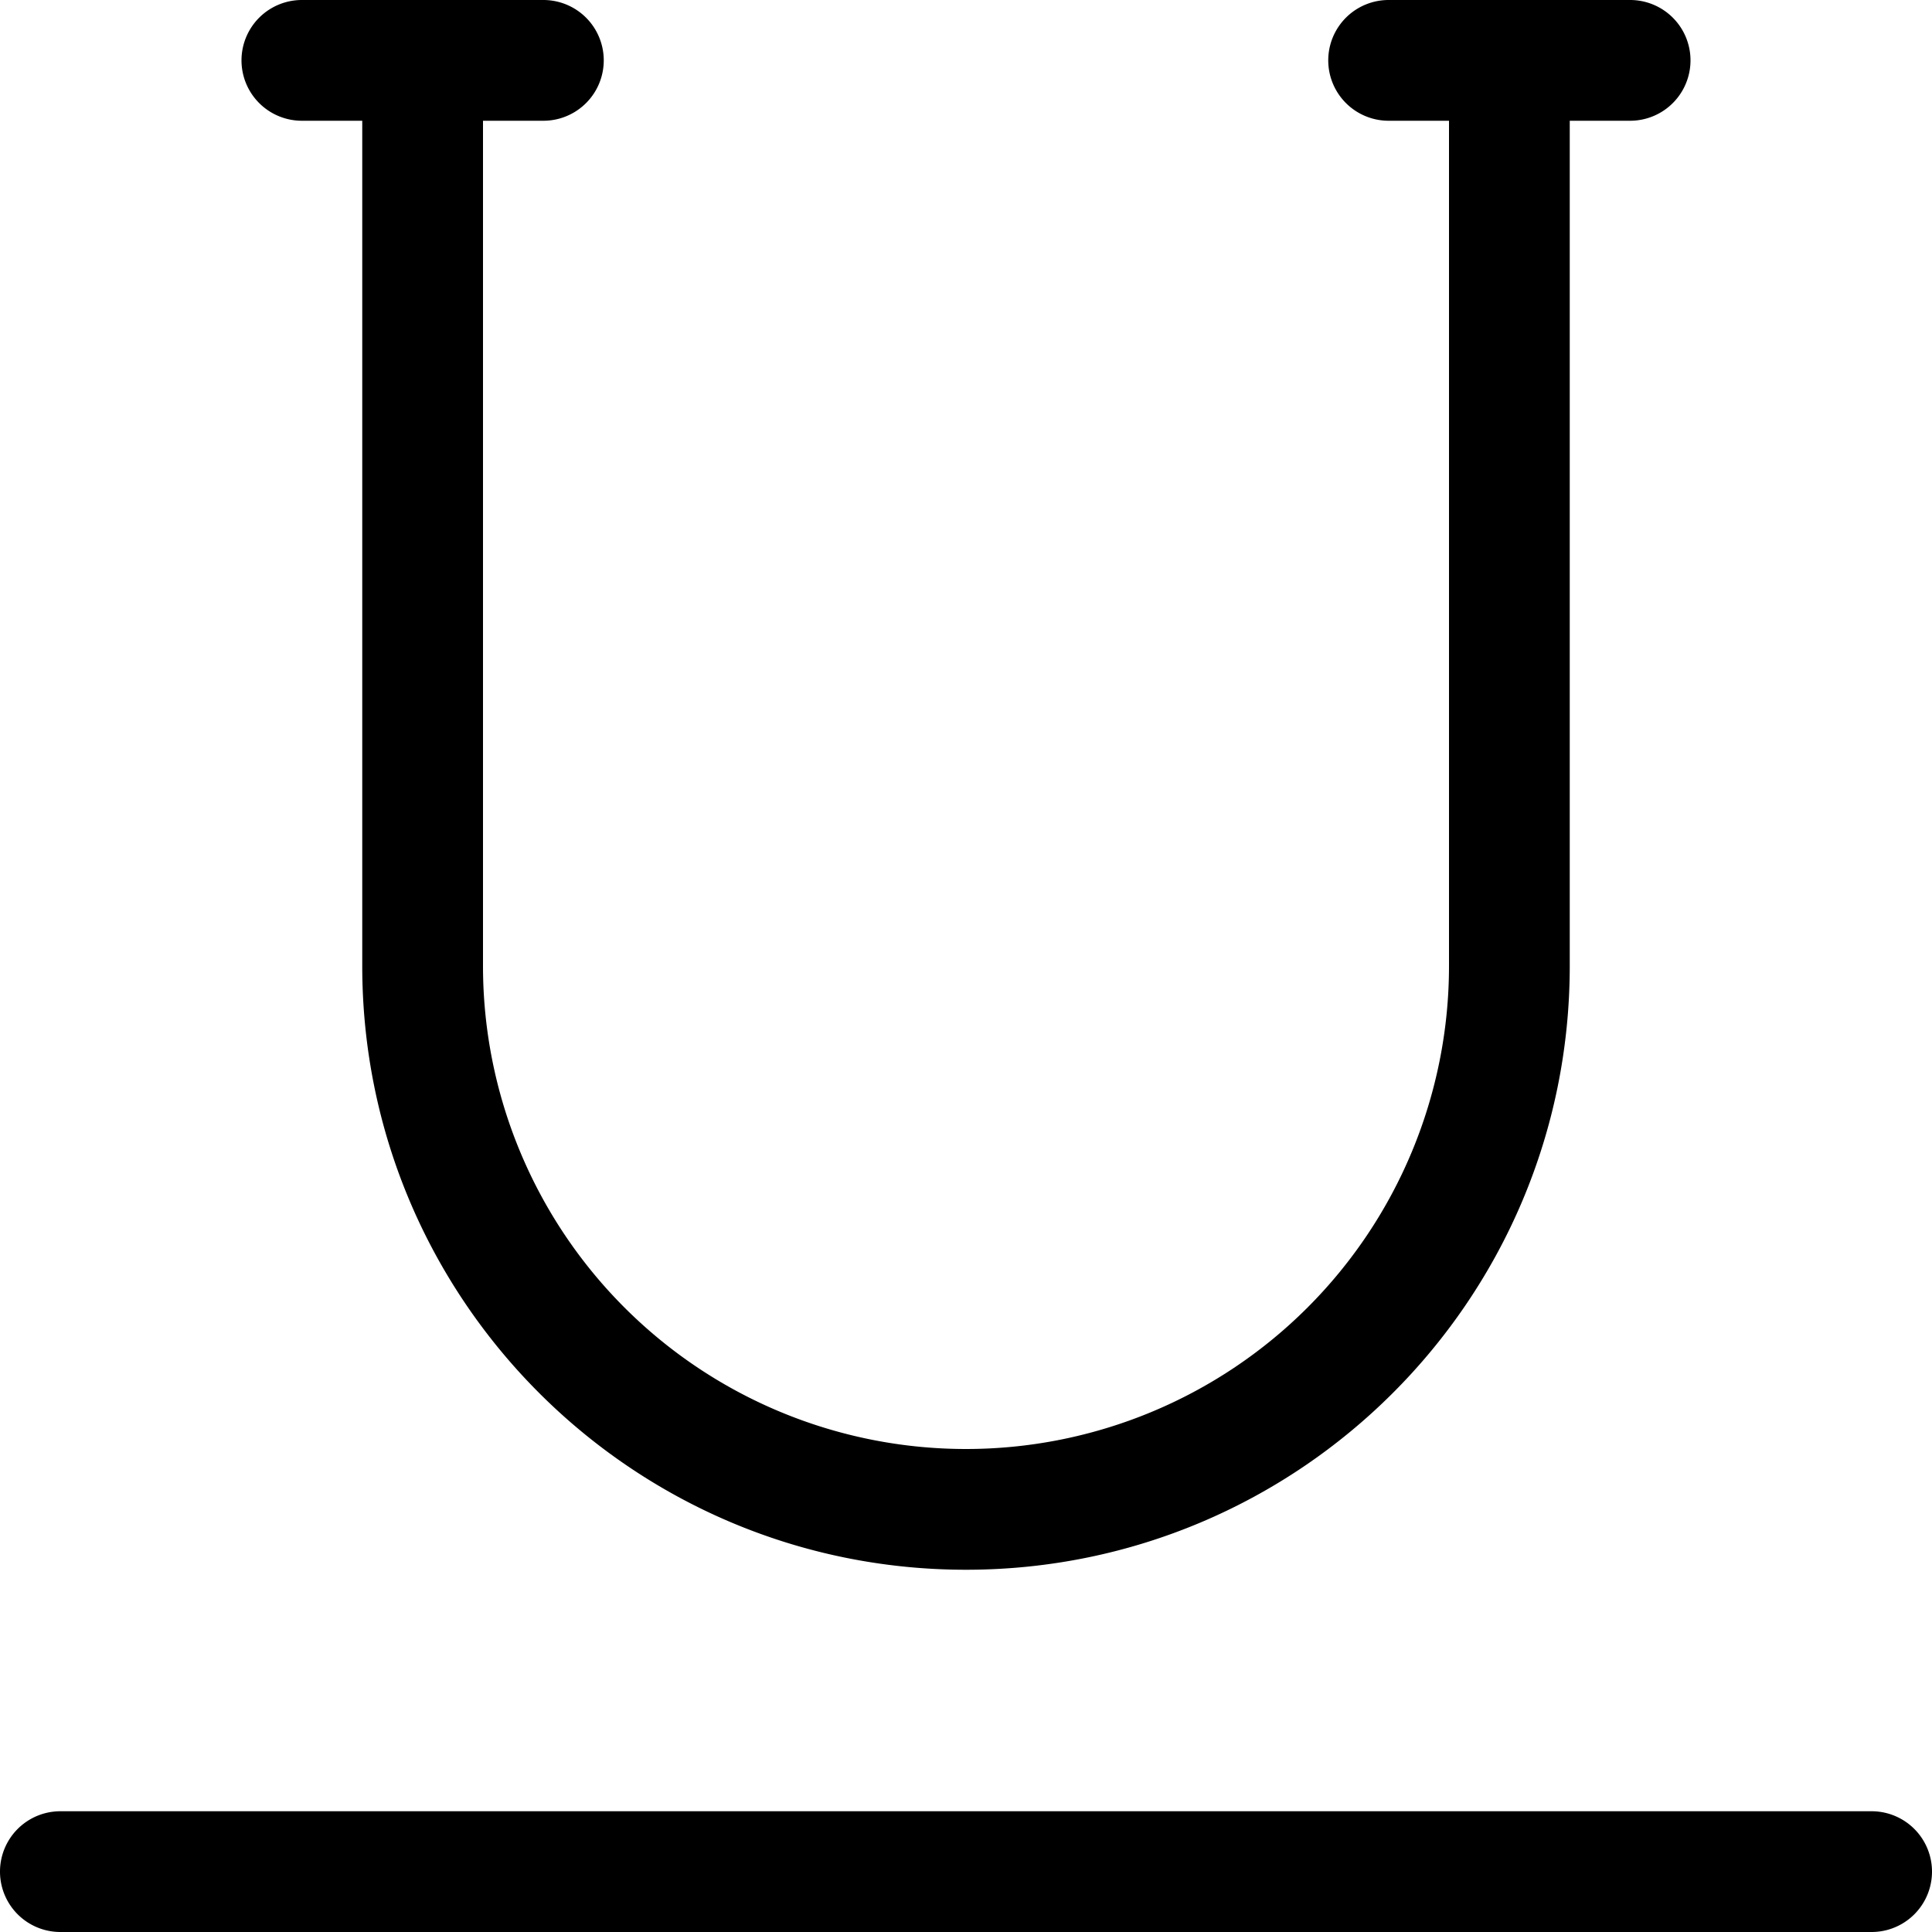 <svg xmlns="http://www.w3.org/2000/svg" width="32" height="32"><path d="M31 32H1a1 1 0 0 1 0-2h30a1 1 0 0 1 0 2zM27 0h-4a1 1 0 0 0 0 2h1v14a8 8 0 0 1-16 0V2h1a1 1 0 0 0 0-2H5a1 1 0 0 0 0 2h1v14c0 5.523 4.477 10 10 10s10-4.477 10-10V2h1a1 1 0 0 0 0-2z"/></svg>